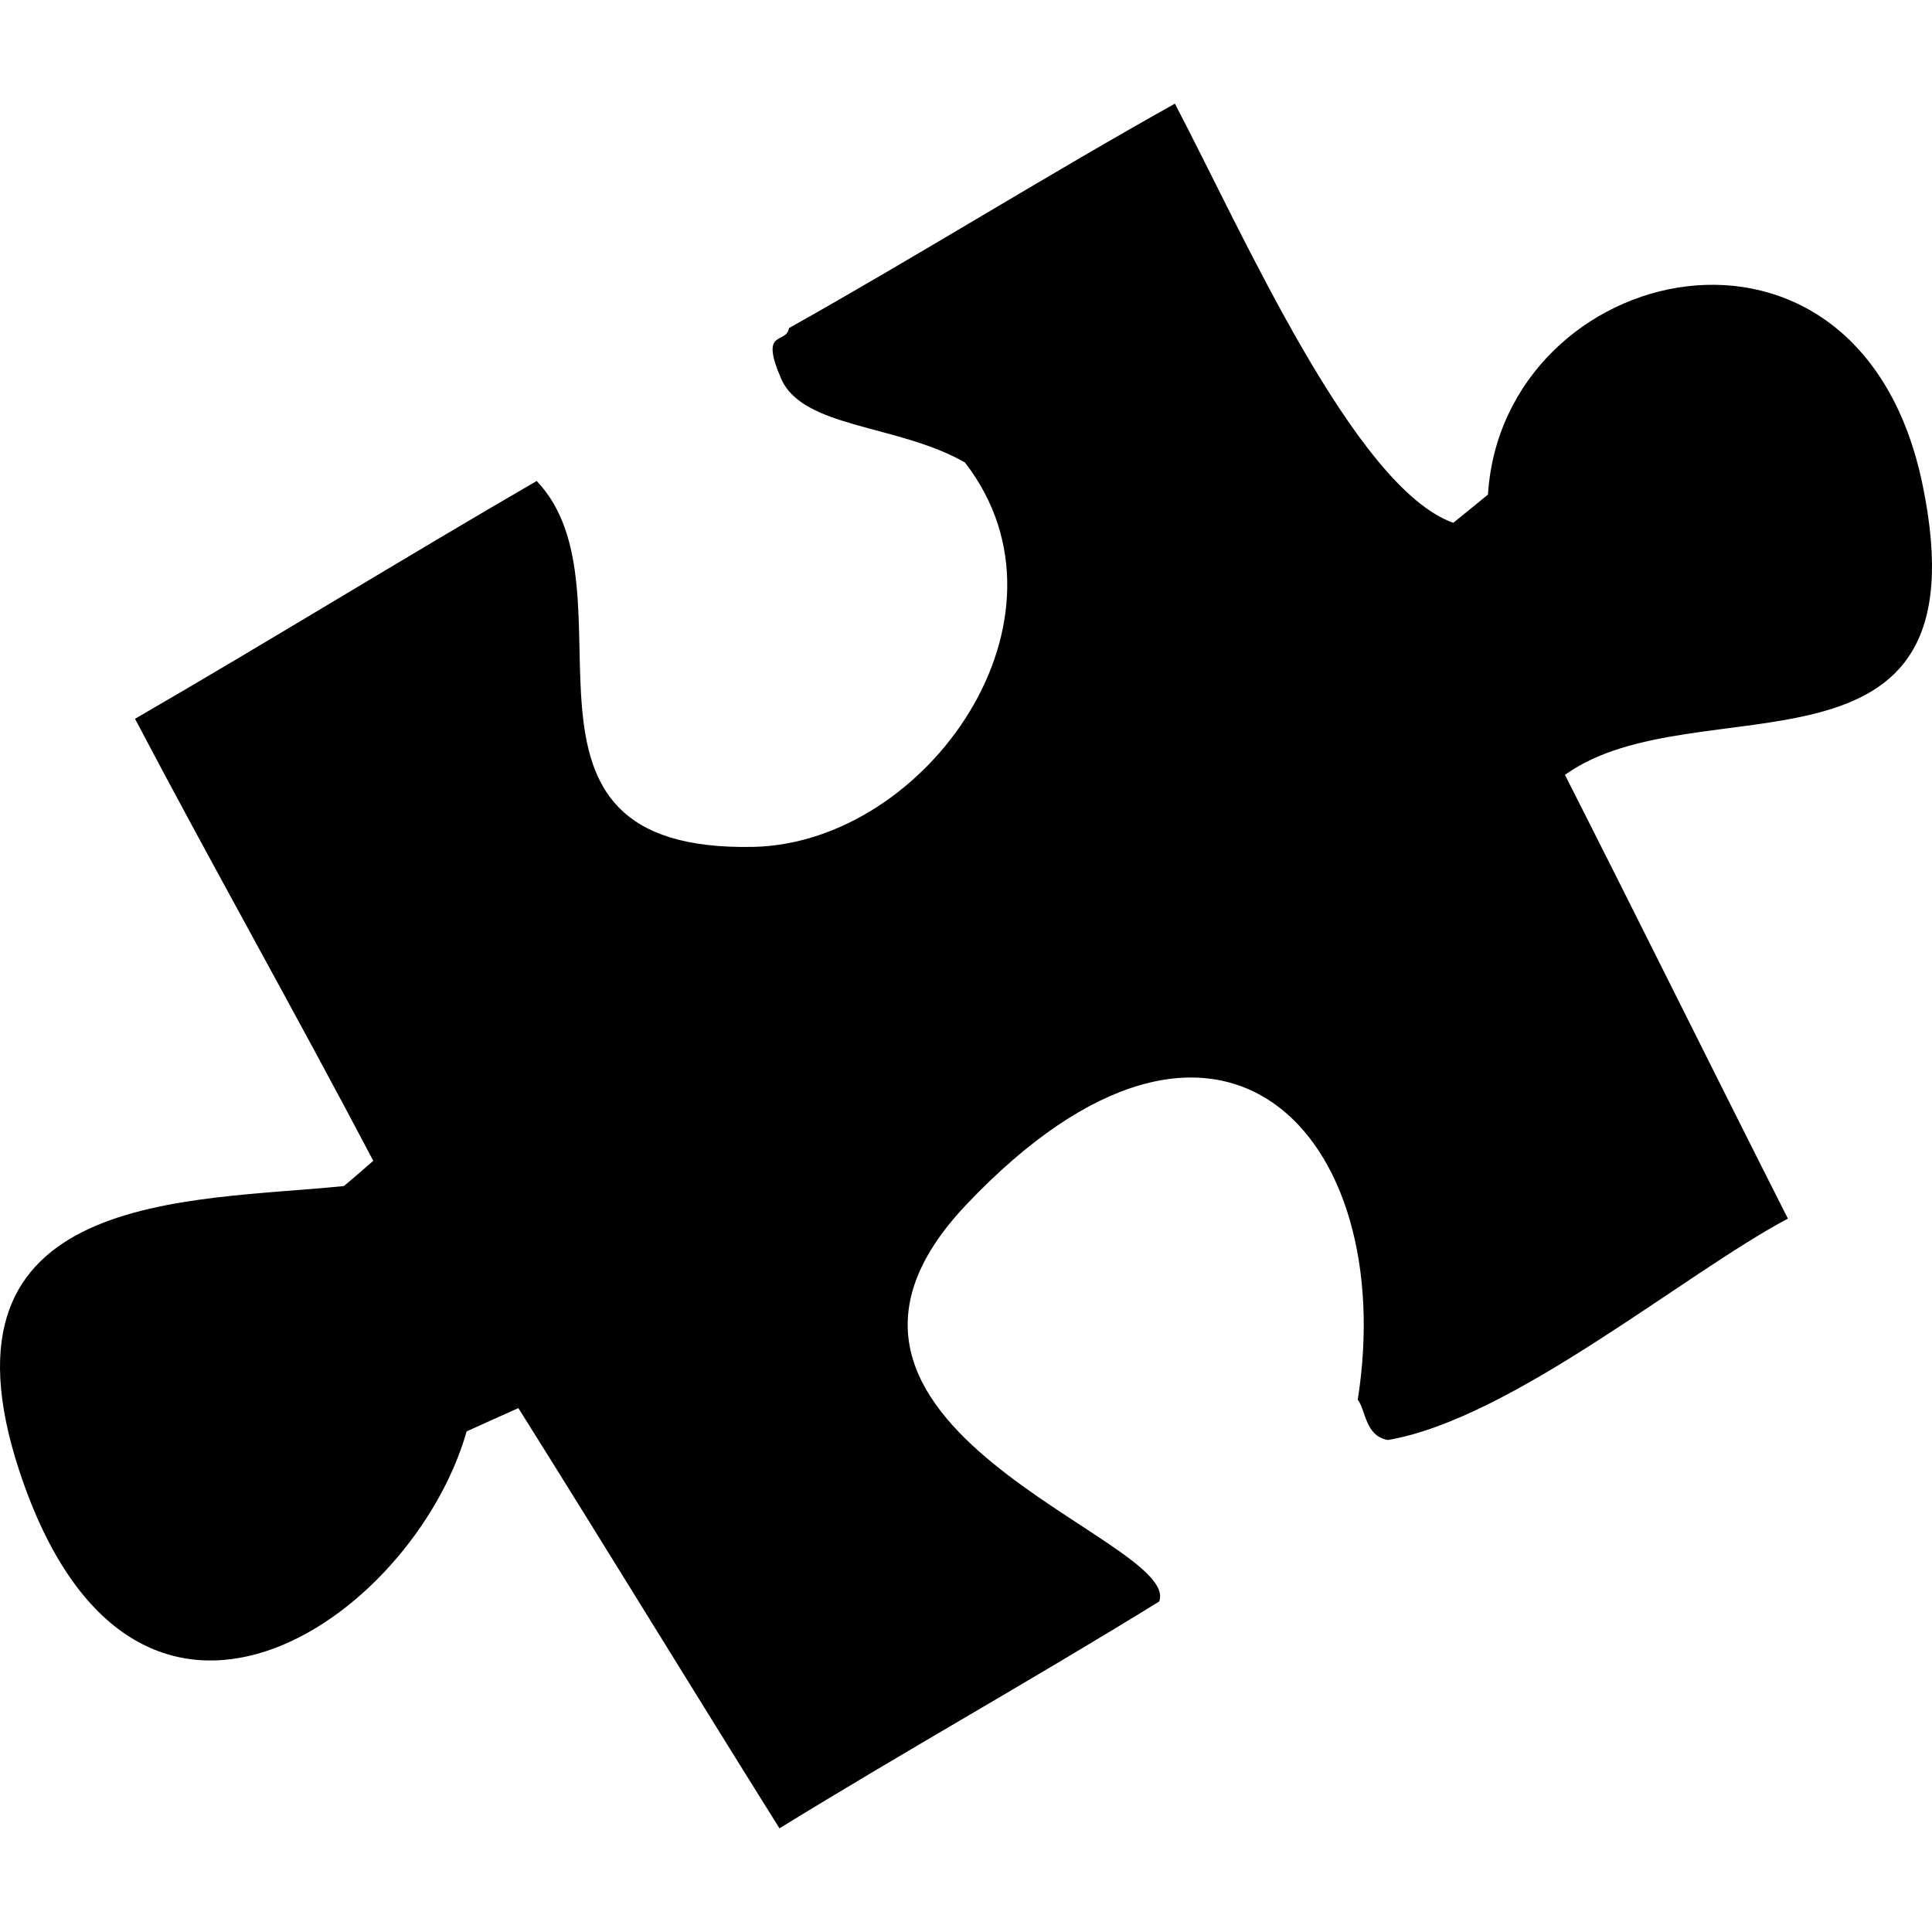 <svg xmlns="http://www.w3.org/2000/svg" class="svg-icon" style="width: 1em;height: 1em;vertical-align: middle;fill: currentColor;overflow: hidden;" version="1.1" viewBox="63.98 112 896.06 799.9"><path d="M608.9 112c31.4 59.9 83.3 178.1 129.1 194.4 5.4-4.3 10.7-8.7 16.1-13.1 6.8-108.3 172.1-147.8 201.6-4.4 30.2 146.4-104.9 90.6-165.9 134.4 33.8 66.6 69.7 139.2 103.4 205.8-48.6 25.9-127.9 92.8-185.5 102.7-10.7-1.9-10.2-13.9-14-18.7C713 590.7 629.9 498.3 512 622.8c-97.4 103 100.5 154.8 89.6 183.9-58.1 35.9-118 69.4-176.1 105.2-40.1-64-80.9-130.9-121.1-194.9-8 3.6-16.1 7.2-24 10.8-24.8 87.3-154.5 178.5-207.4 18.5C29.8 615.4 152 621.4 223.5 614c4.6-3.9 9.1-7.7 13.6-11.7-35.6-67.8-74.8-137.1-110.5-205 61.5-35.6 124.7-74.6 186.3-110.3 48.9 51.3-26.4 172.4 100.6 169.7 80.5-1.8 154-106 98-178.3-31.1-17.8-75.3-15.7-85.3-39-10.1-23.4 2.5-15.5 3.7-23.3 60.4-33.9 118.7-70.4 179-104.1z"/></svg>